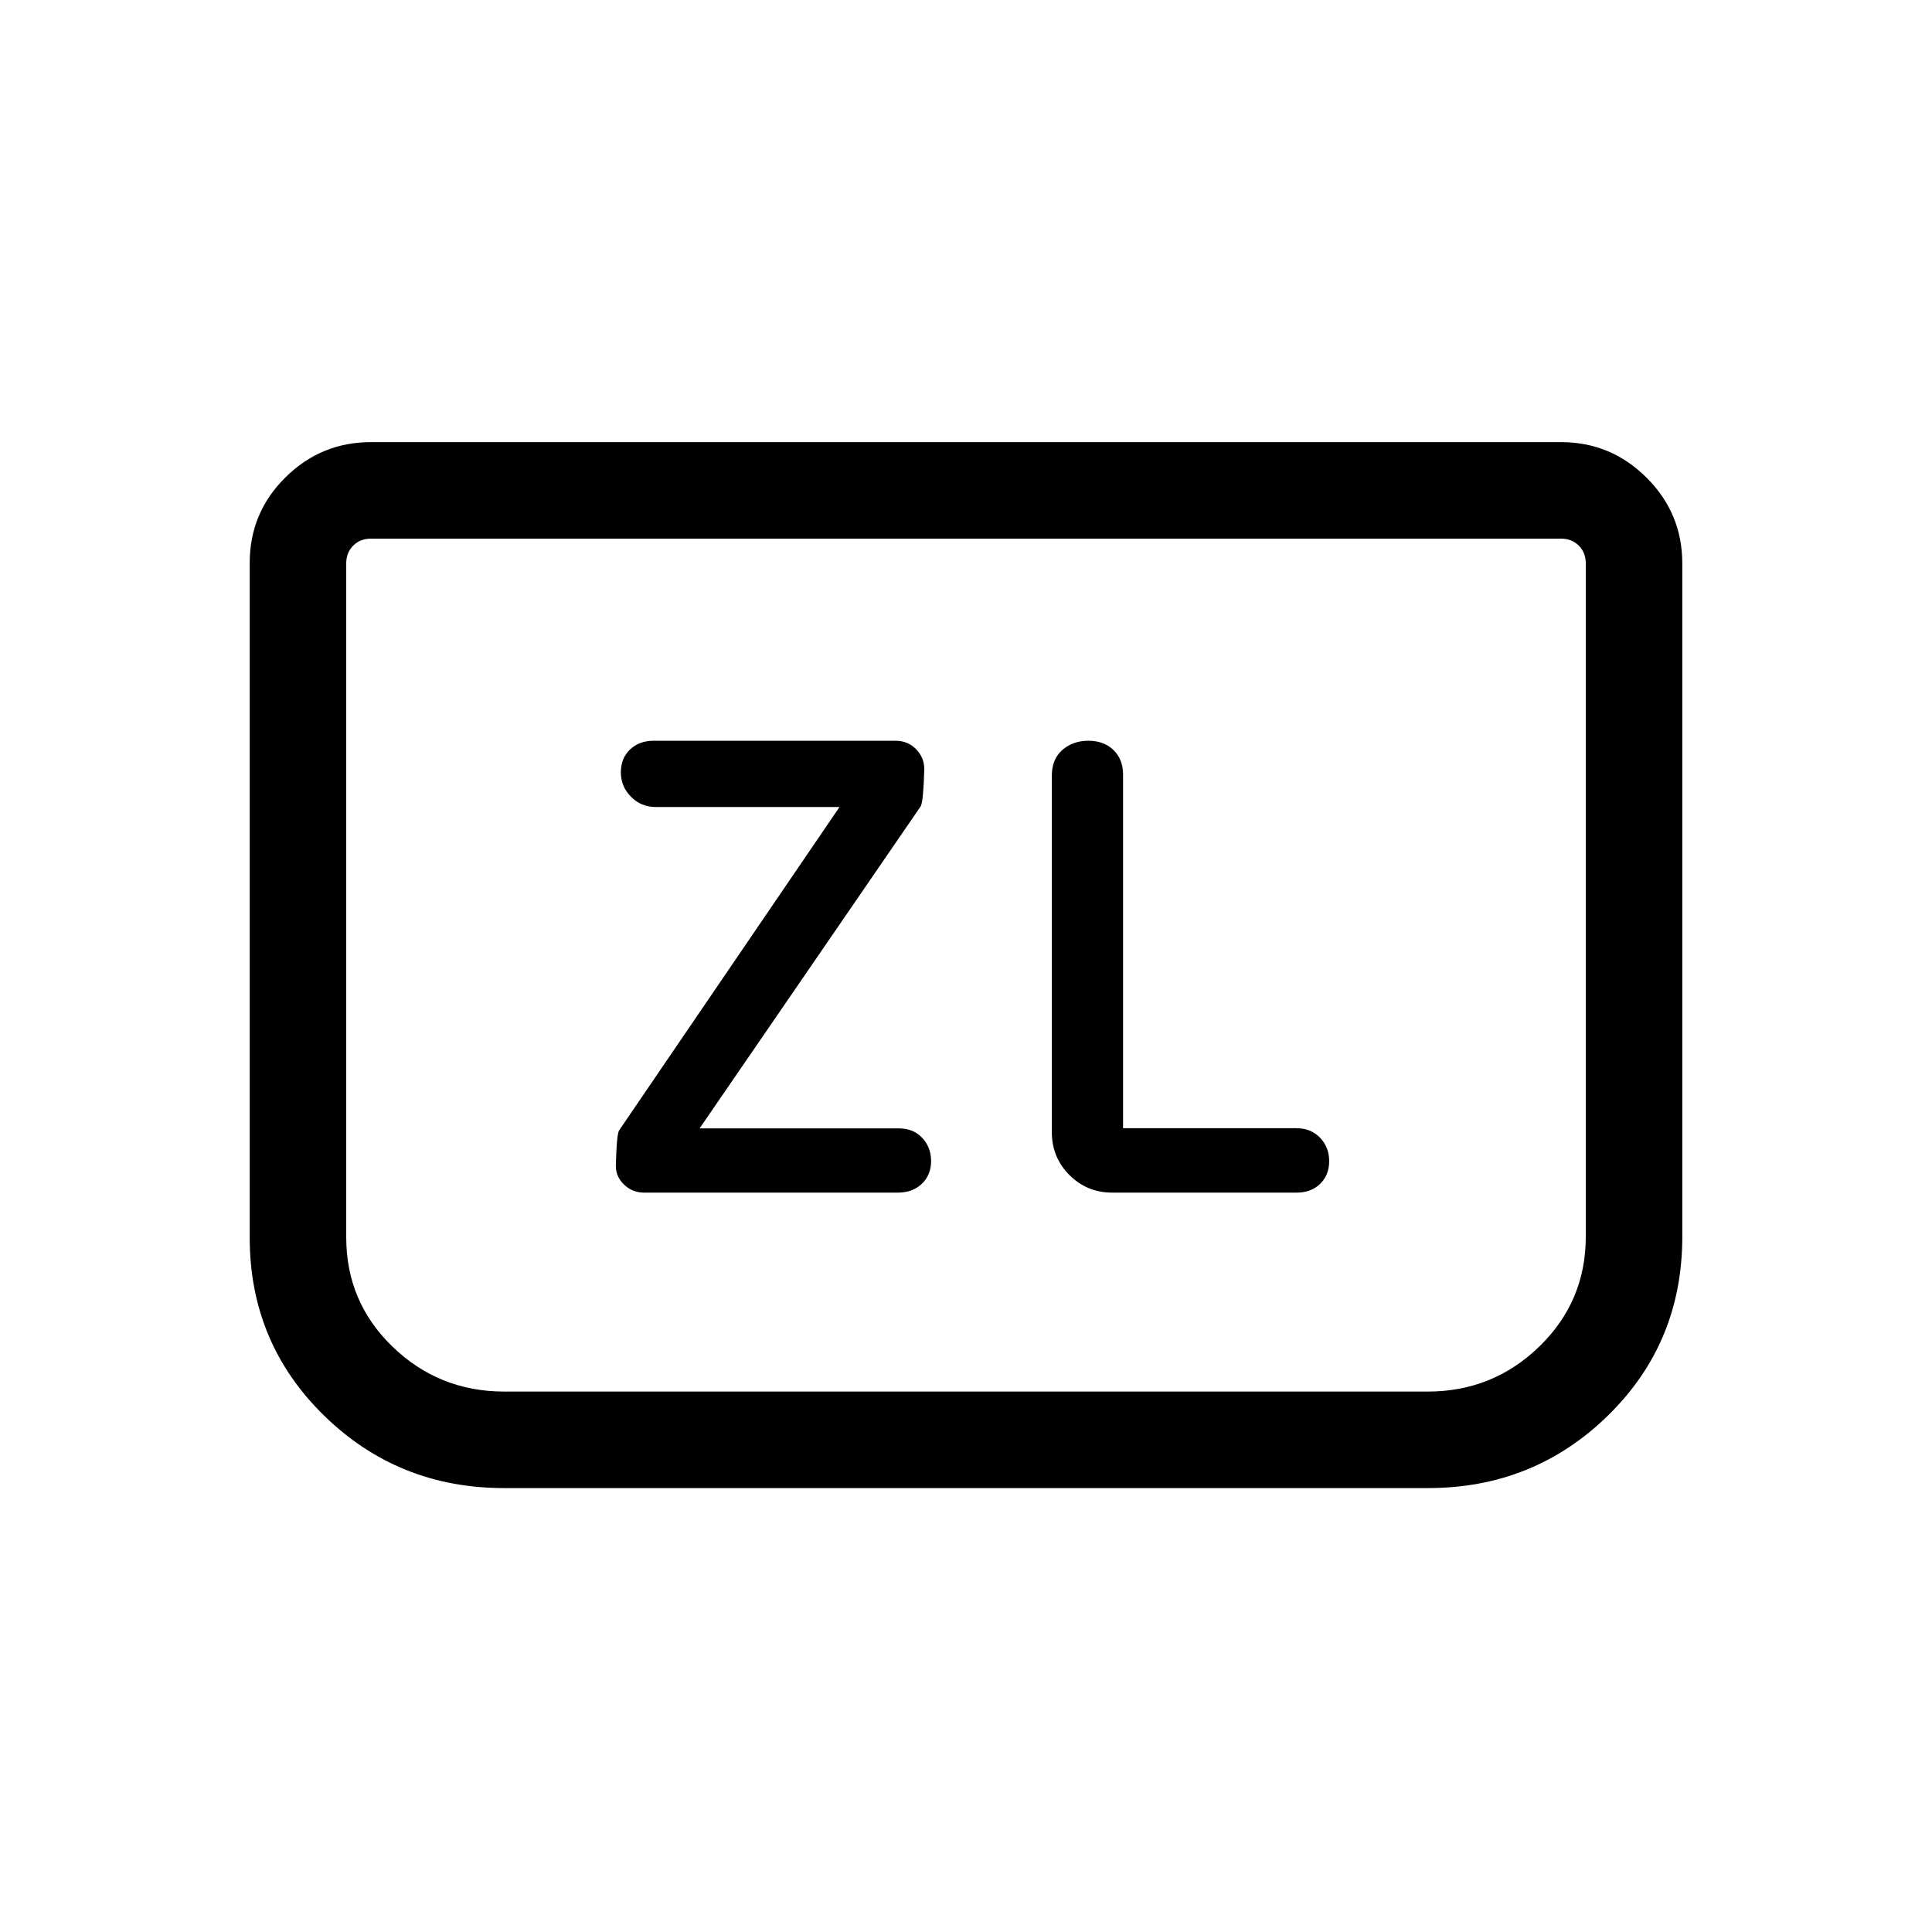 <svg xmlns="http://www.w3.org/2000/svg" height="20" viewBox="0 -960 960 960" width="20"><path d="m347.62-399.31 109.92-160.11q1.31-2.81 1.73-18.42 0-5.72-4.08-9.9-4.08-4.18-10.19-4.18H324.8q-7.17 0-11.74 4.34-4.56 4.35-4.56 11.37t5.04 12.11q5.03 5.1 12.27 5.1h91.34L307.73-398.46q-1.31 1.5-1.73 17.79 0 5.4 4.14 9.34 4.13 3.94 9.97 3.94h126.04q7.28 0 11.89-4.38t4.61-11.27q0-6.88-4.41-11.58-4.42-4.69-11.55-4.69h-99.07Zm210.42-.09v-175.69q0-7.6-4.74-12.22-4.73-4.61-12.47-4.61-7.75 0-12.96 4.57-5.22 4.58-5.22 12.82v177.11q0 12.55 8.75 21.29 8.74 8.74 21.29 8.74h91.61q7.22 0 11.69-4.38t4.47-11.27q0-6.88-4.52-11.62-4.52-4.74-11.81-4.74h-86.09Zm277.88-280.64v334.54q0 52.71-36.86 88.81-36.87 36.11-89.54 36.11H250.48q-52.67 0-89.54-36.11-36.86-36.1-36.86-88.33v-335.26q0-24.92 17.7-42.47 17.71-17.56 42.57-17.56h591.3q24.86 0 42.57 17.71 17.7 17.7 17.7 42.56Zm-60.27-12.31h-591.3q-5.39 0-8.85 3.47-3.46 3.46-3.46 8.84v334.86q0 32.15 23.07 54.4 23.07 22.24 55.47 22.24h458.84q32.4 0 55.47-22.39 23.07-22.4 23.07-54.52v-334.59q0-5.38-3.46-8.84-3.46-3.47-8.85-3.47Zm0 0H787.96 172.04 775.65Z"/></svg>
